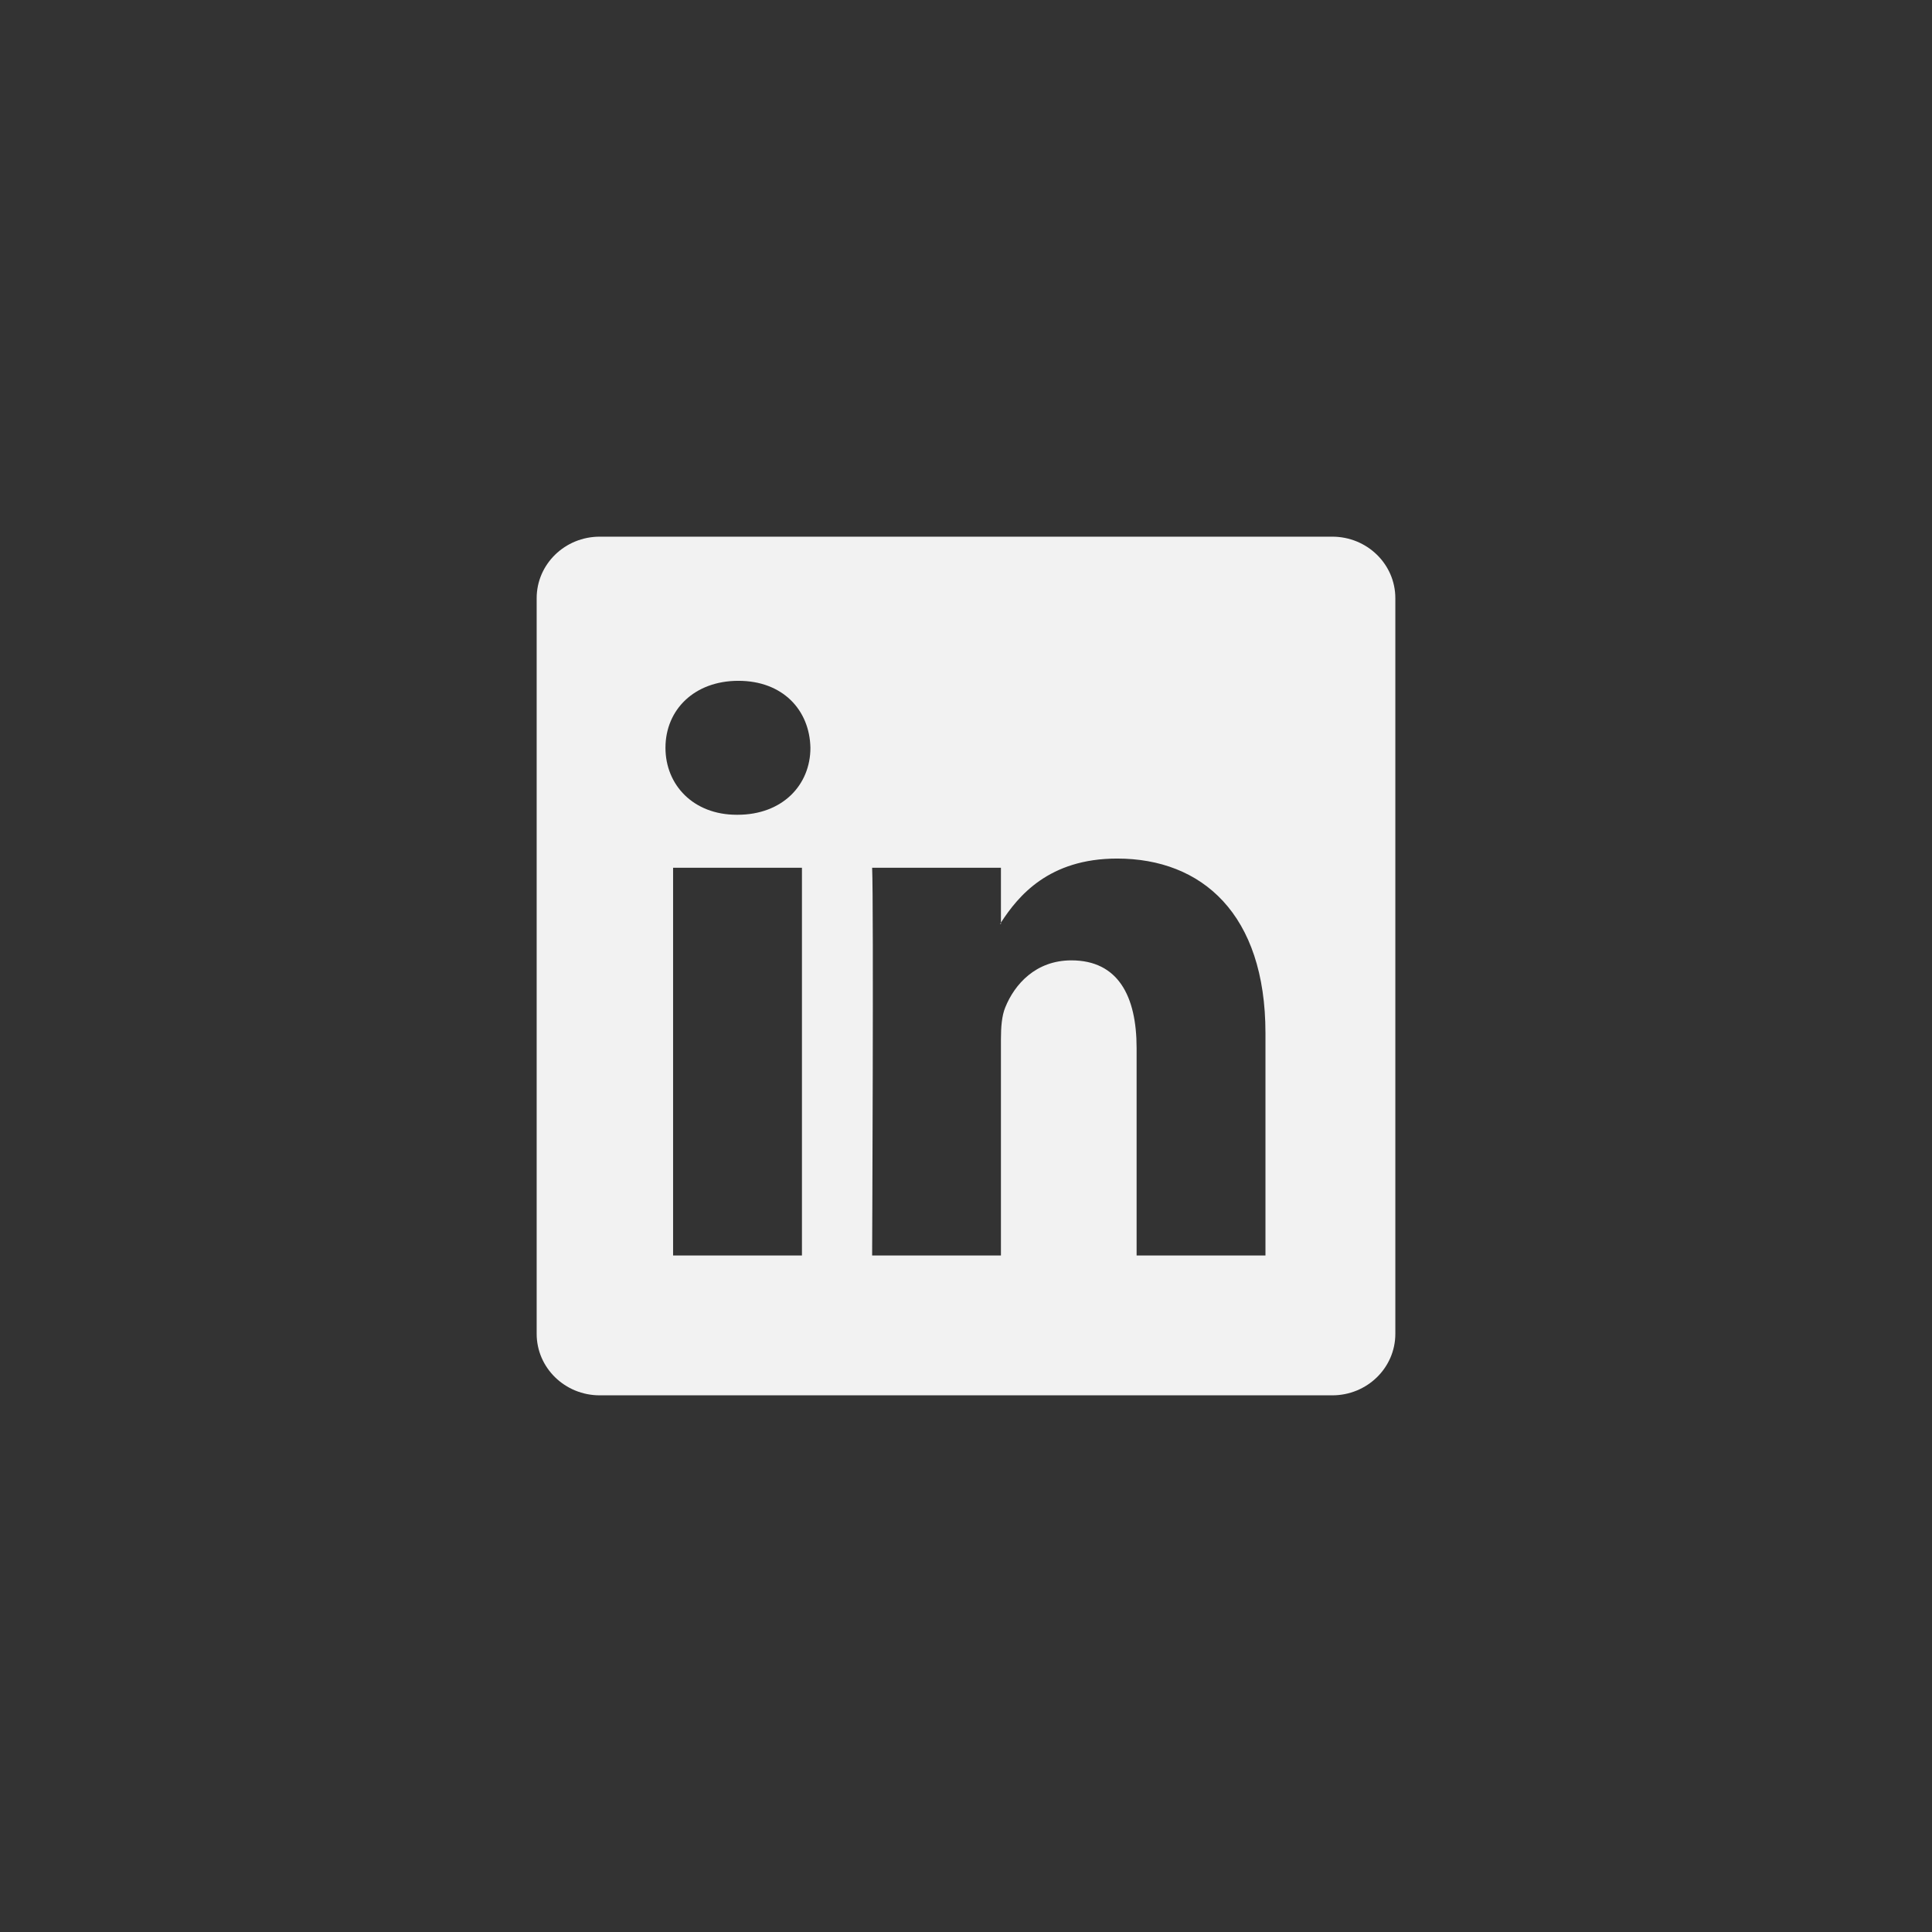 <svg width="36" height="36" viewBox="0 0 36 36" fill="none" xmlns="http://www.w3.org/2000/svg"><rect x="0" y="0" width="36" height="36" fill="#333333" stroke="none"/><path d="M10 11.146c0-.633.526-1.146 1.175-1.146h13.65c.649 0 1.175.513 1.175 1.146v13.708c0 .633-.526 1.146-1.175 1.146h-13.65C10.526 26 10 25.487 10 24.854V11.146zm4.943 12.248v-7.225h-2.401v7.225h2.401zm-1.2-8.212c.837 0 1.358-.554 1.358-1.248-.015-.709-.52-1.248-1.342-1.248-.822 0-1.359.54-1.359 1.248 0 .694.521 1.248 1.327 1.248h.016zm4.908 8.212v-4.035c0-.216.016-.432.08-.586.173-.431.568-.878 1.232-.878.869 0 1.216.662 1.216 1.634v3.865h2.401V19.25c0-2.22-1.184-3.252-2.764-3.252-1.274 0-1.845.7-2.165 1.193v.025h-.016l.016-.025v-1.022h-2.4c.03.678 0 7.225 0 7.225h2.4z" fill="#F2F2F2"/></svg>